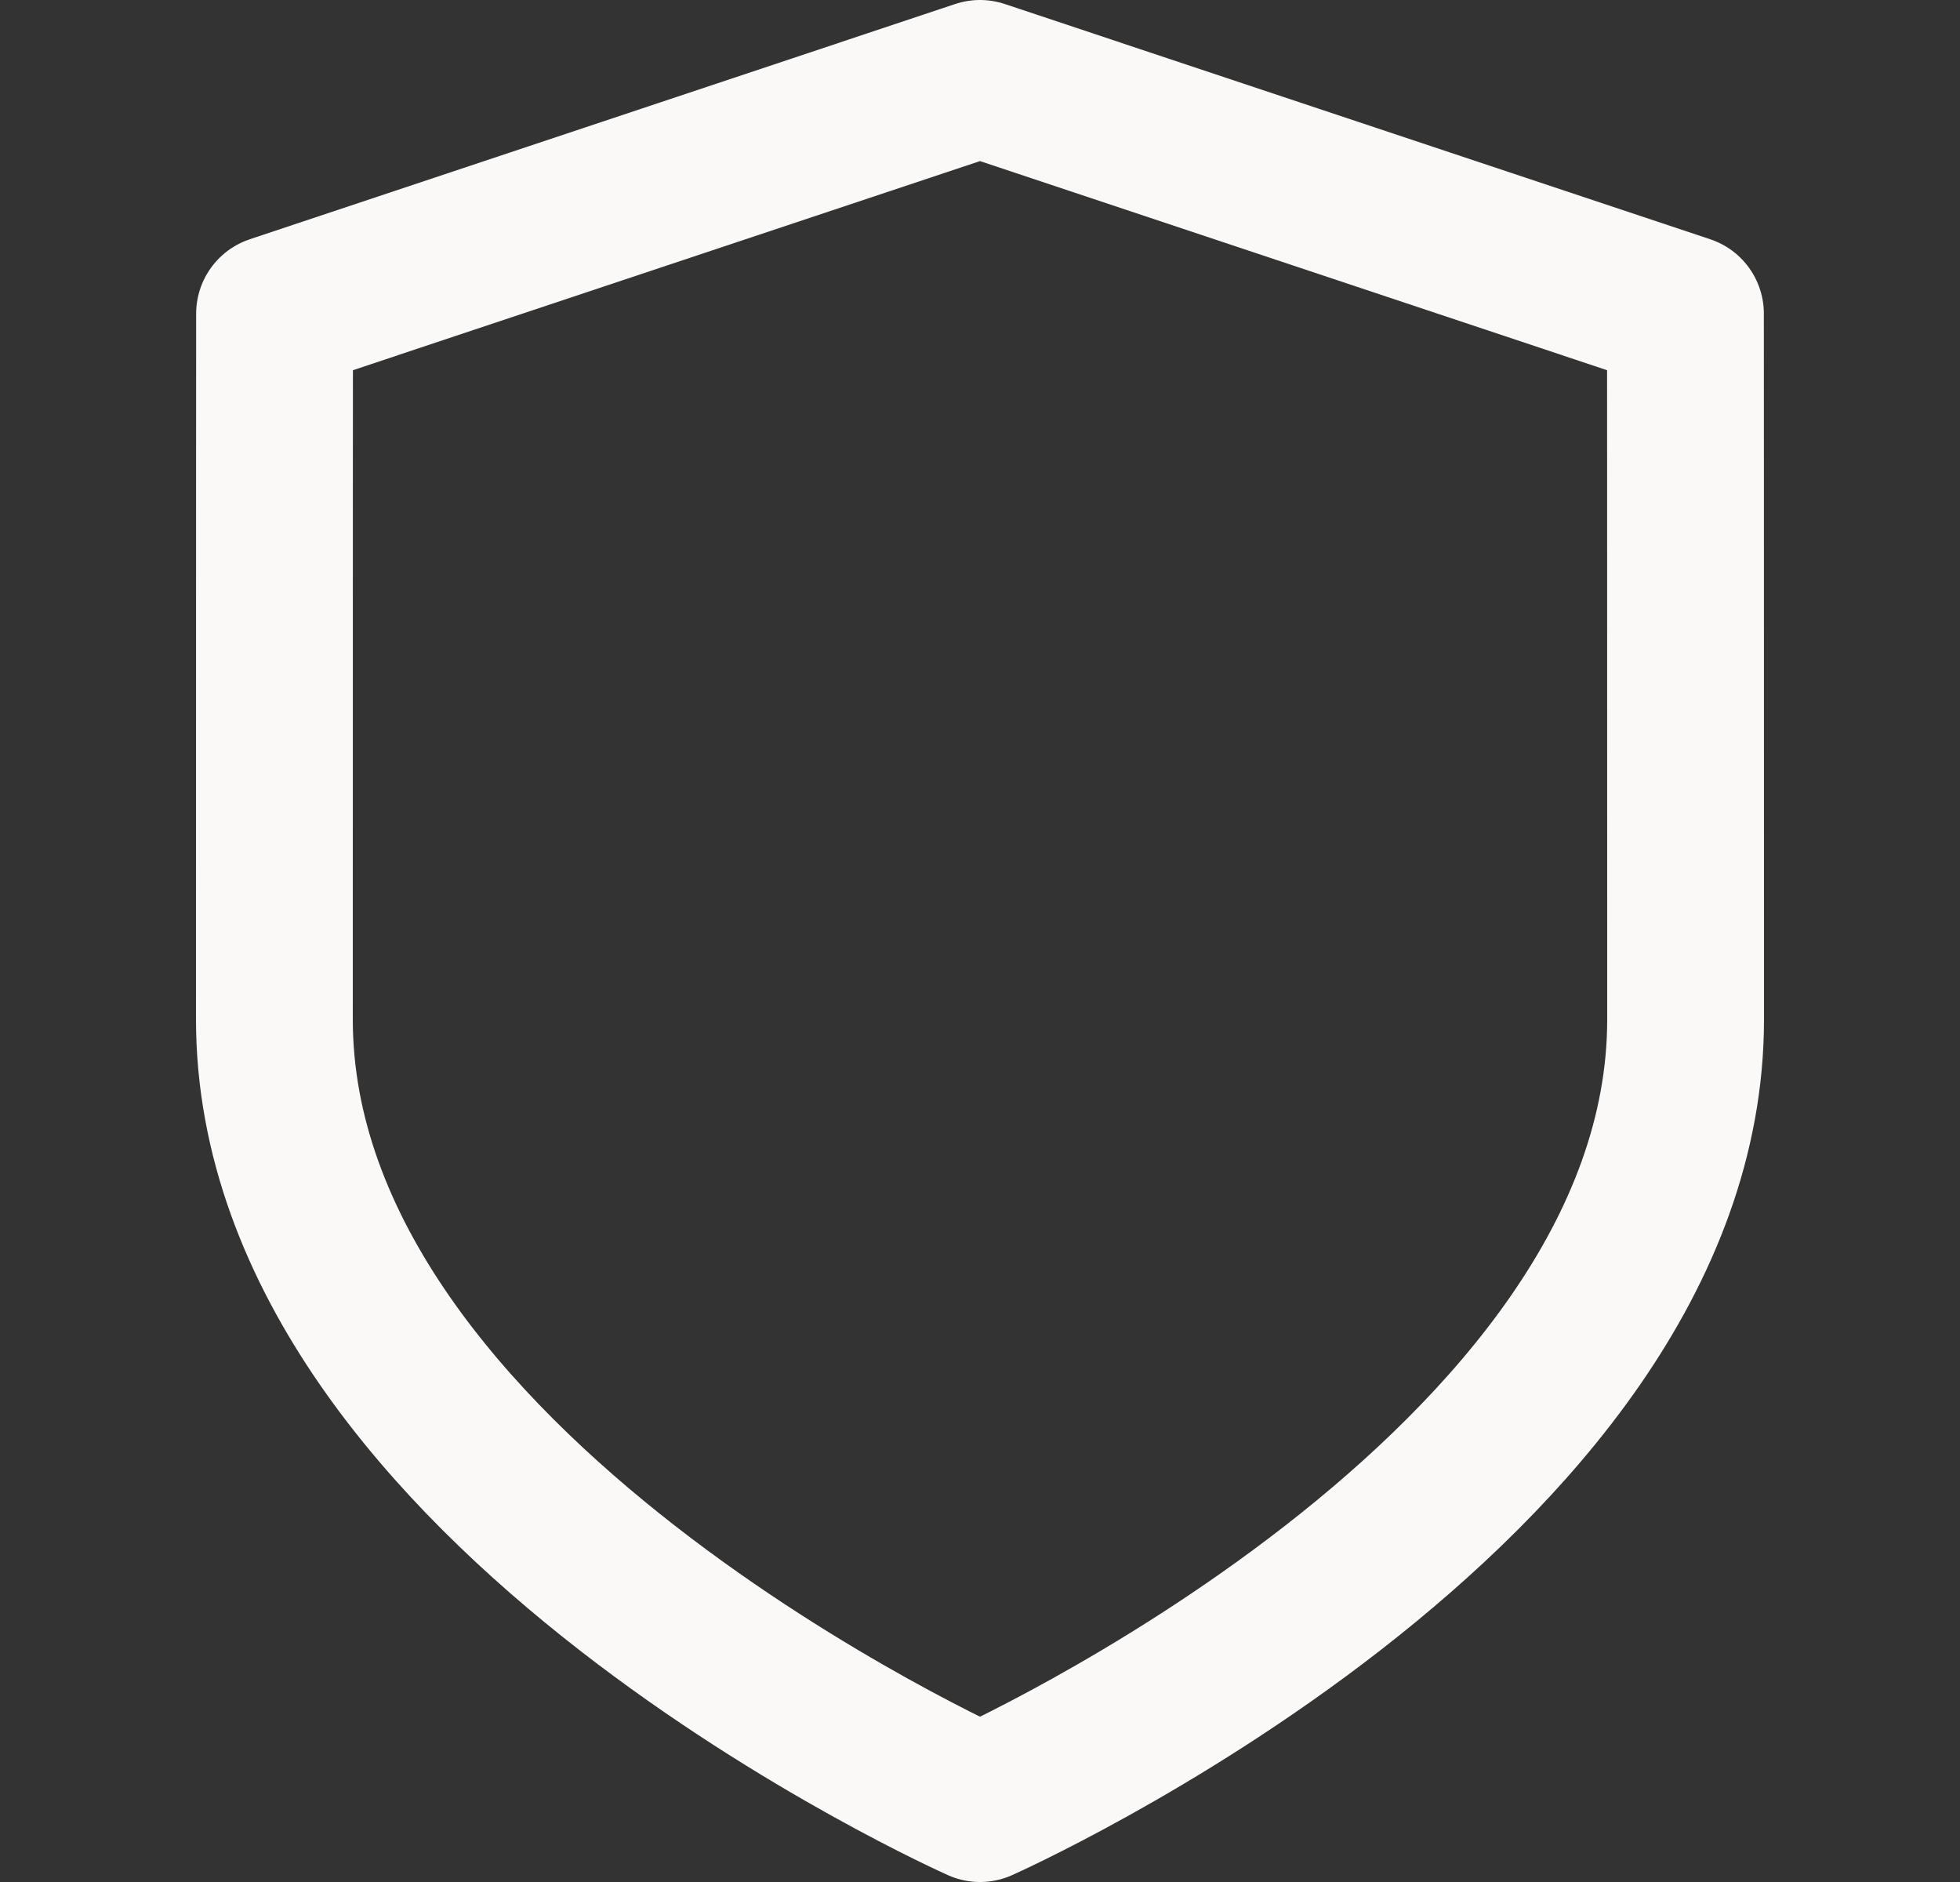 <svg width="25" height="24" viewBox="0 0 25 24" fill="none" xmlns="http://www.w3.org/2000/svg">
<rect x="0" y="0" width="25" height="24" fill="#333333" stroke="none"/>
<path d="M3.502 4L12.5 1L21.498 4C21.498 4 21.5 7 21.5 13C21.5 19 12.5 23 12.5 23C12.5 23 3.5 19 3.5 13C3.5 7 3.502 4 3.502 4Z" stroke="#FAF9F7" stroke-width="2" stroke-linecap="round" stroke-linejoin="round"/>
</svg>
